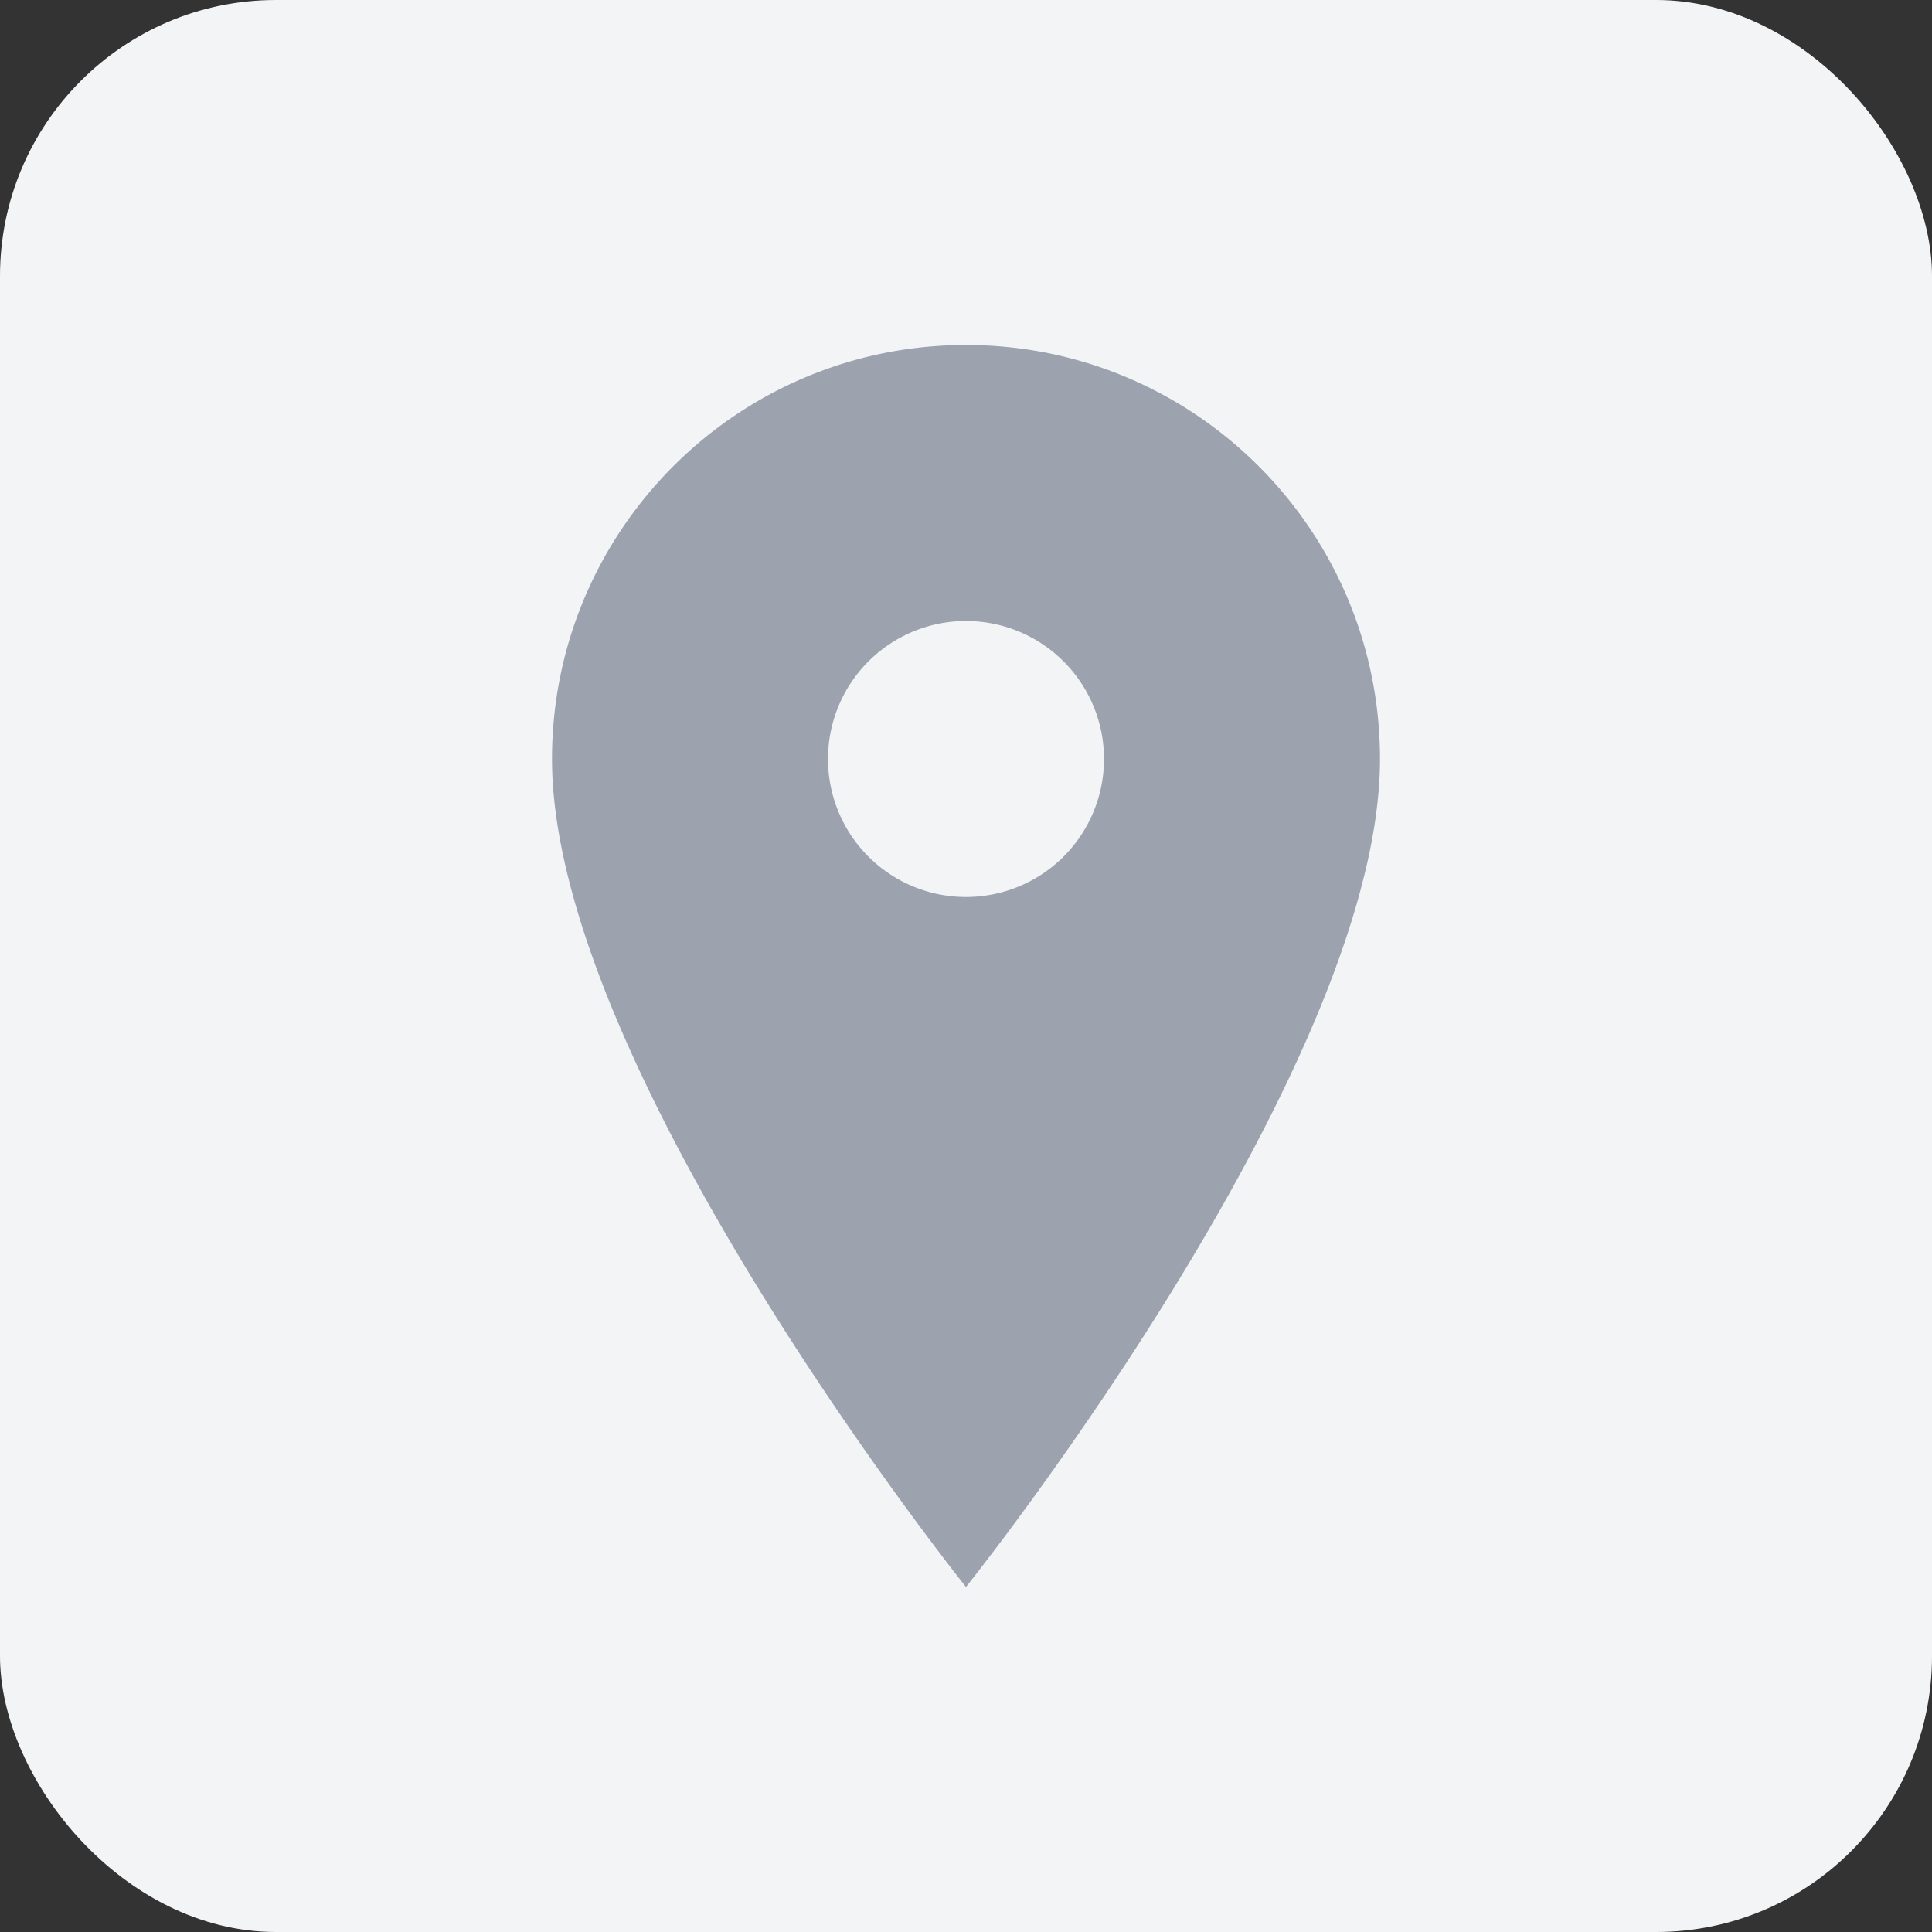 <svg xmlns="http://www.w3.org/2000/svg" width="56" height="56" viewBox="0 0 56 56" fill="none">
  <rect x="0" y="0" width="56" height="56" fill="#333333" stroke="none"/>
  <rect width="56" height="56" rx="8" fill="#F3F4F6"/>
  <path d="M28 10c6.627 0 12 5.373 12 12 0 9-12 24-12 24S16 31 16 22c0-6.627 5.373-12 12-12Zm0 16a4 4 0 1 0 0-8 4 4 0 0 0 0 8Z" fill="#9CA3AF"/>
</svg>

